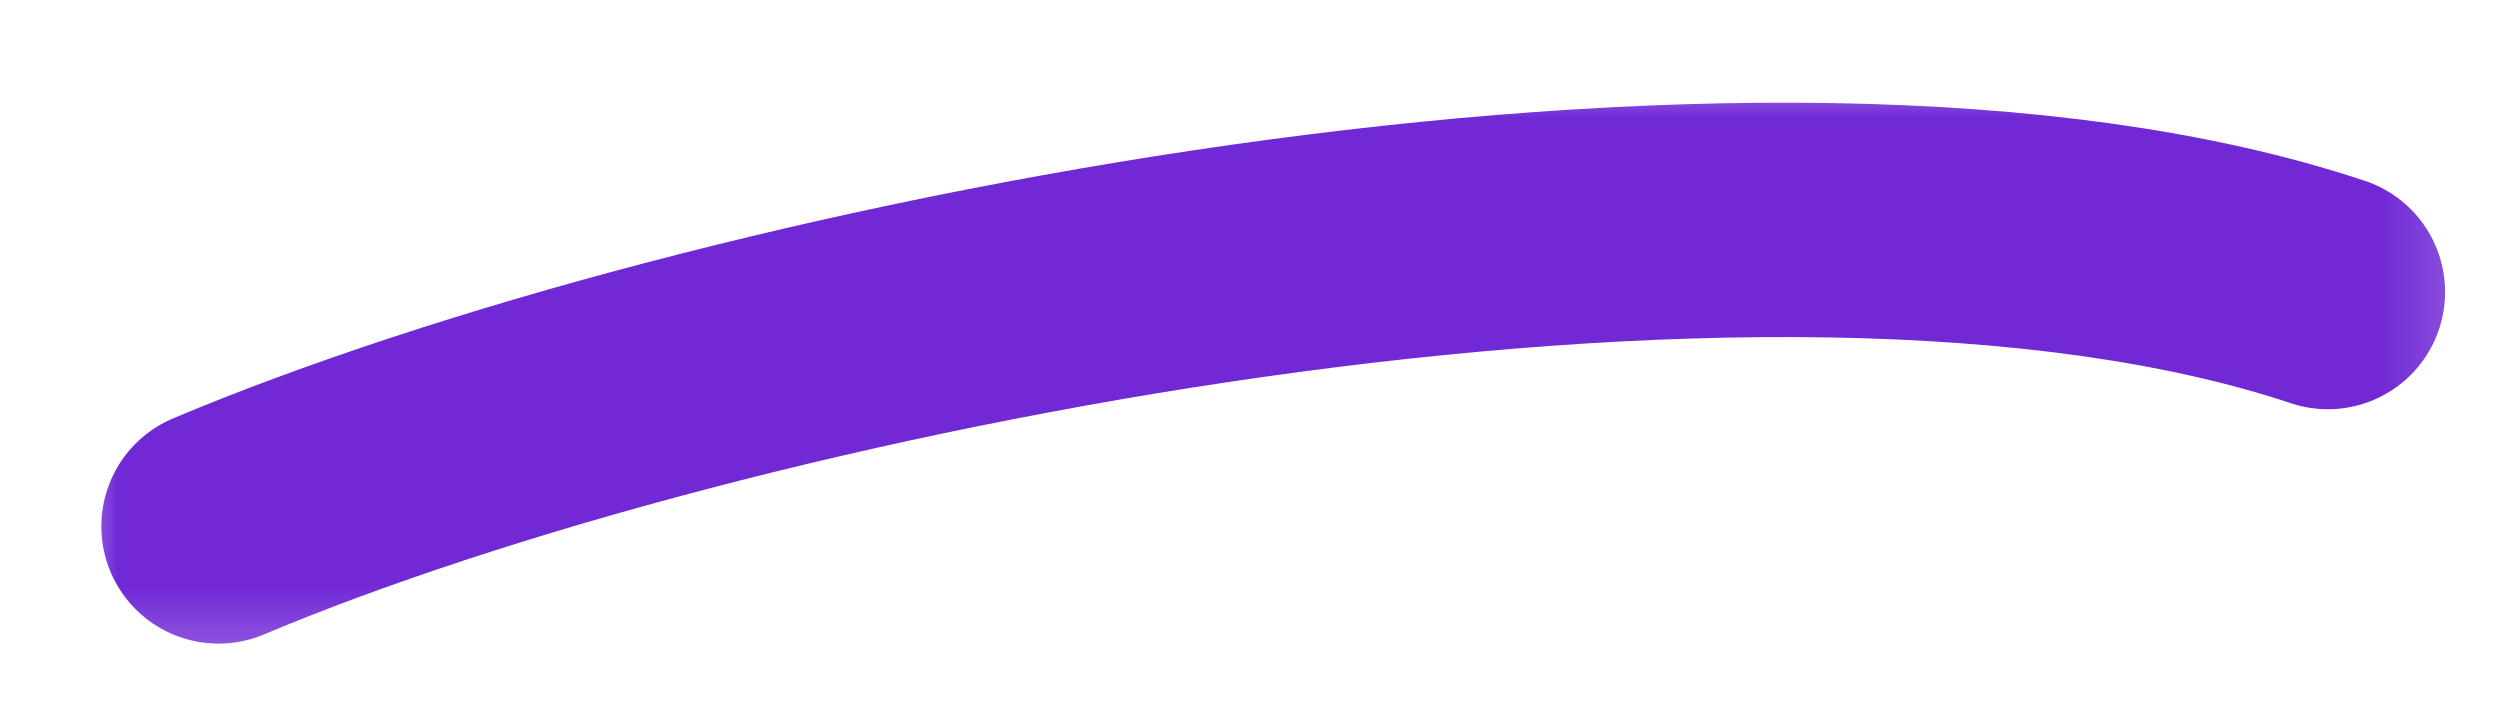 <svg width="32" height="9" viewBox="0 0 32 9" fill="none" xmlns="http://www.w3.org/2000/svg">
<g clip-path="url(#clip0_68_258)">
<g clip-path="url(#clip1_68_258)">
<mask id="mask0_68_258" style="mask-type:luminance" maskUnits="userSpaceOnUse" x="0" y="0" width="32" height="9">
<path d="M31.797 0.738H0.797V8.738H31.797V0.738Z" fill="white"/>
</mask>
<g mask="url(#mask0_68_258)">
<path d="M2.797 6.738C9.13 4.072 22.597 1.338 29.797 3.738" stroke="#7129D6" stroke-width="3" stroke-linecap="round"/>
</g>
</g>
</g>
<defs>
<clipPath id="clip0_68_258">
<rect width="31" height="8" fill="white" transform="translate(0.797 0.738)"/>
</clipPath>
<clipPath id="clip1_68_258">
<rect width="31" height="8" fill="white" transform="translate(0.797 0.738)"/>
</clipPath>
</defs>
</svg>
